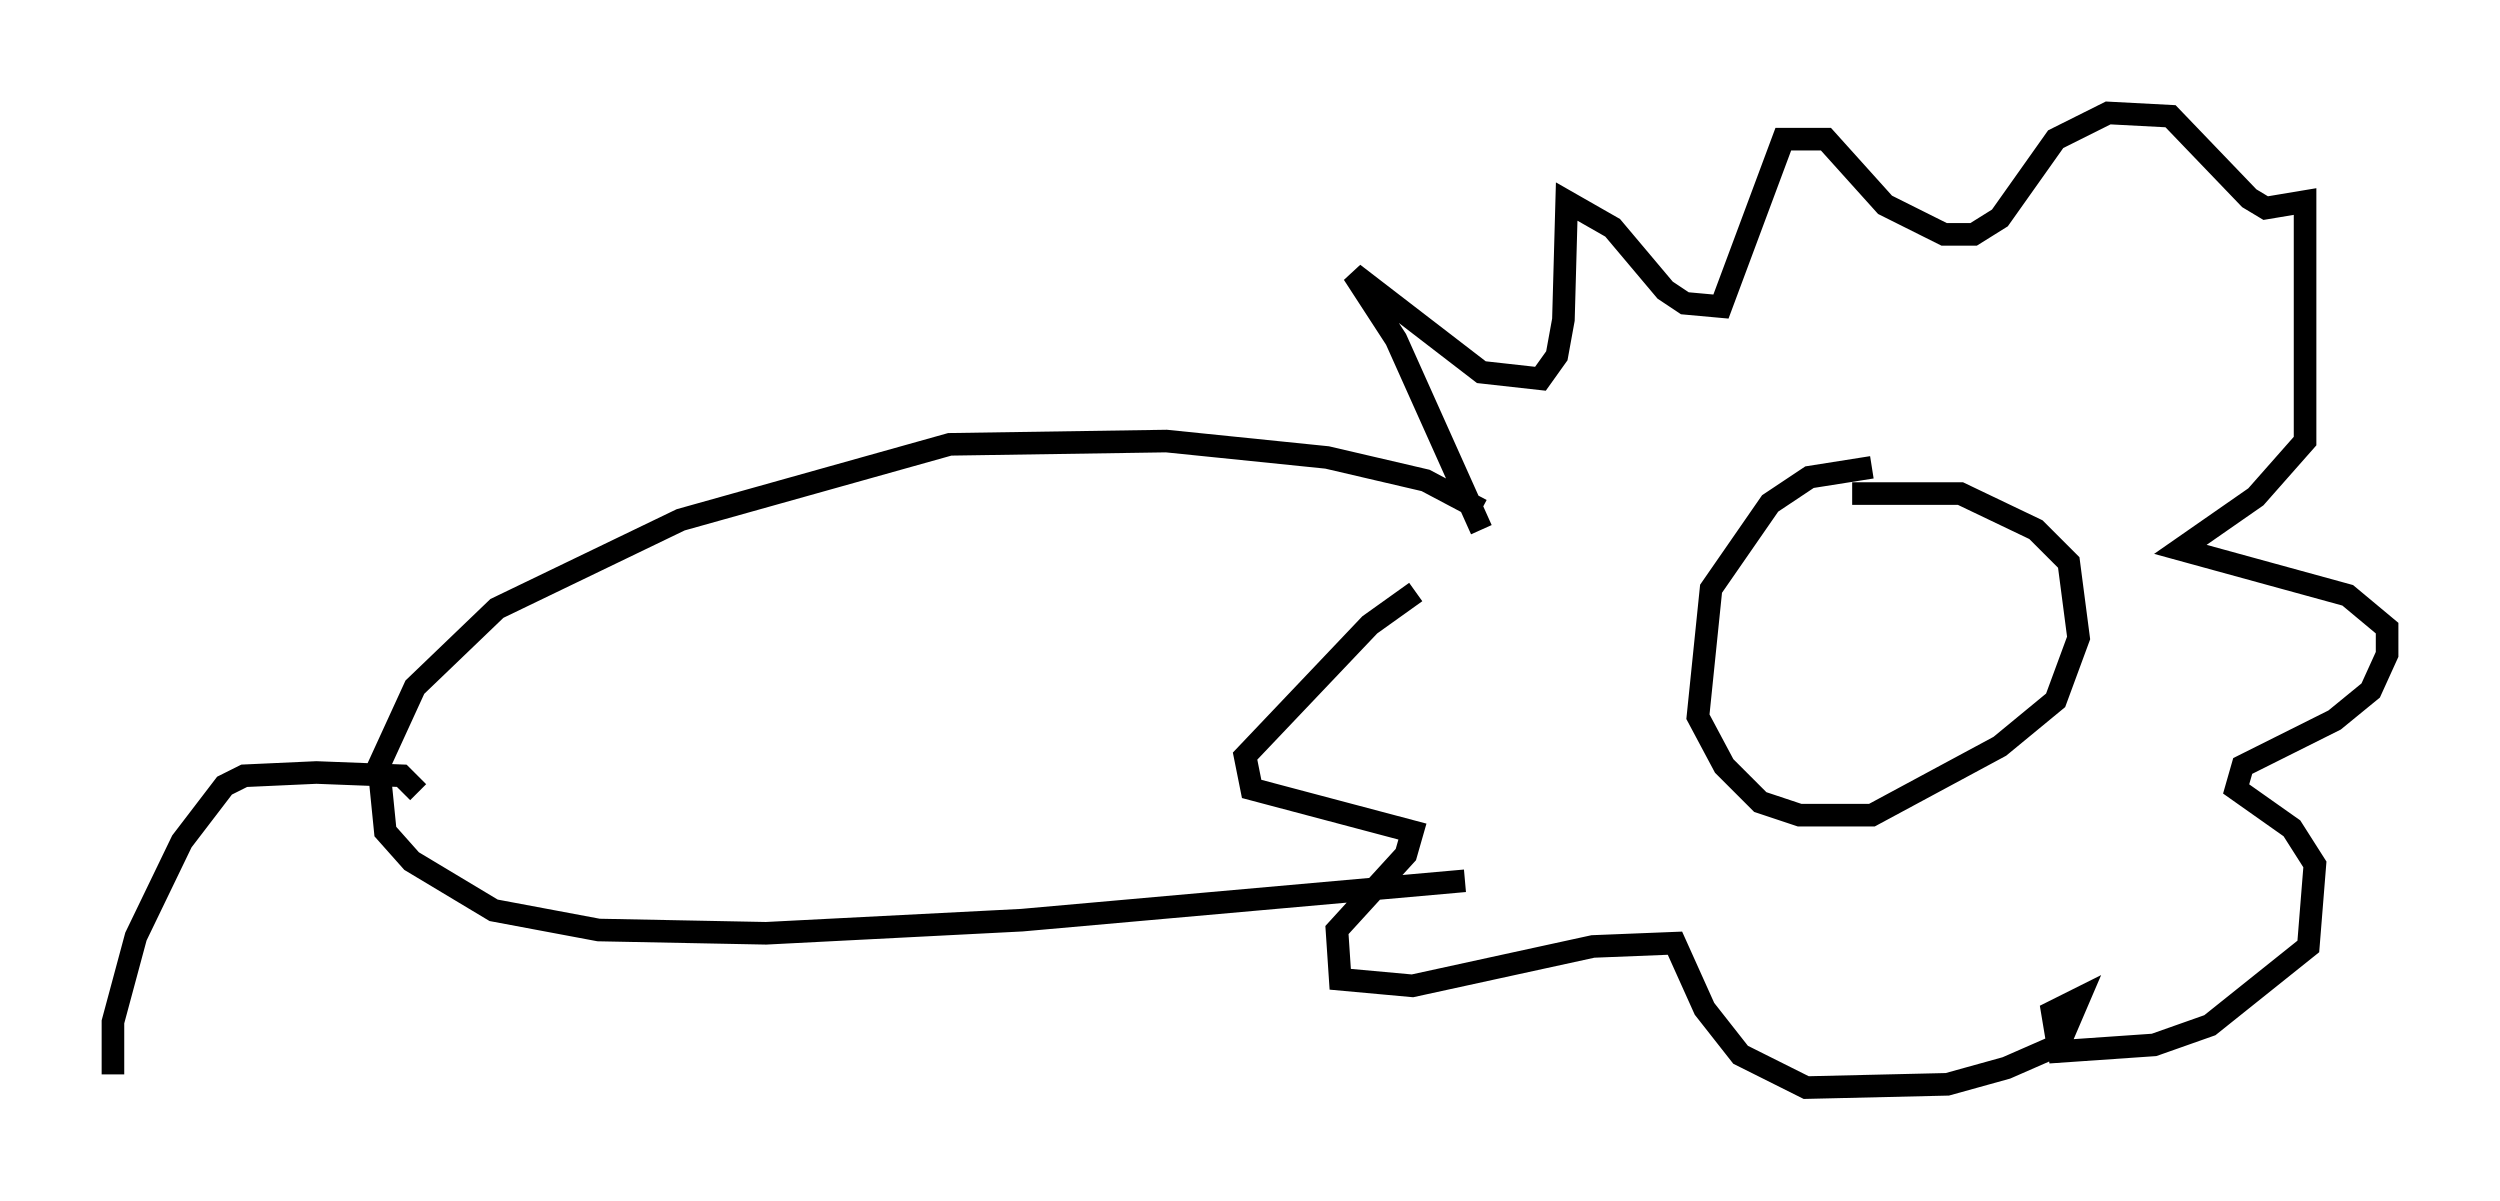 <?xml version="1.0" encoding="utf-8" ?>
<svg baseProfile="full" height="53.14" version="1.1" width="110.659" xmlns="http://www.w3.org/2000/svg" xmlns:ev="http://www.w3.org/2001/xml-events" xmlns:xlink="http://www.w3.org/1999/xlink"><defs /><rect fill="white" height="53.14" width="110.659" x="0" y="0" /><path d="M66.732, 24.318 m-1.162, -0.872 l-3.777, -8.425 -1.888, -2.905 l5.665, 4.358 2.615, 0.291 l0.726, -1.017 0.291, -1.598 l0.145, -5.229 2.034, 1.162 l2.324, 2.76 0.872, 0.581 l1.598, 0.145 2.76, -7.408 l1.888, 0.0 2.615, 2.905 l2.615, 1.307 1.307, 0.0 l1.162, -0.726 2.469, -3.486 l2.324, -1.162 2.76, 0.145 l3.486, 3.631 0.726, 0.436 l1.743, -0.291 0.0, 10.603 l-2.179, 2.469 -3.341, 2.324 l7.408, 2.034 1.743, 1.453 l0.0, 1.162 -0.726, 1.598 l-1.598, 1.307 -4.067, 2.034 l-0.291, 1.017 2.469, 1.743 l1.017, 1.598 -0.291, 3.631 l-4.358, 3.486 -2.469, 0.872 l-4.212, 0.291 -0.291, -1.743 l1.162, -0.581 -0.872, 2.034 l-2.324, 1.017 -2.615, 0.726 l-6.246, 0.145 -2.905, -1.453 l-1.598, -2.034 -1.307, -2.905 l-3.631, 0.145 -7.989, 1.743 l-3.196, -0.291 -0.145, -2.179 l3.05, -3.341 0.291, -1.017 l-7.117, -1.888 -0.291, -1.453 l5.52, -5.81 2.034, -1.453 m20.19, -5.52 l-2.76, 0.436 -1.743, 1.162 l-2.615, 3.777 -0.581, 5.665 l1.162, 2.179 1.598, 1.598 l1.743, 0.581 3.196, 0.0 l5.665, -3.05 2.469, -2.034 l1.017, -2.76 -0.436, -3.341 l-1.453, -1.453 -3.341, -1.598 l-4.793, 0.0 m-16.413, 0.726 l-2.469, -1.307 -4.358, -1.017 l-7.117, -0.726 -9.587, 0.145 l-11.911, 3.341 -8.134, 3.922 l-3.631, 3.486 -1.598, 3.486 l0.291, 2.905 1.162, 1.307 l3.631, 2.179 4.648, 0.872 l7.408, 0.145 11.33, -0.581 l19.609, -1.743 m-46.335, -3.922 l-0.726, -0.726 -3.777, -0.145 l-3.196, 0.145 -0.872, 0.436 l-1.888, 2.469 -2.034, 4.212 l-1.017, 3.777 0.0, 2.324 " fill="none" stroke="black" stroke-width="1" /></svg>
